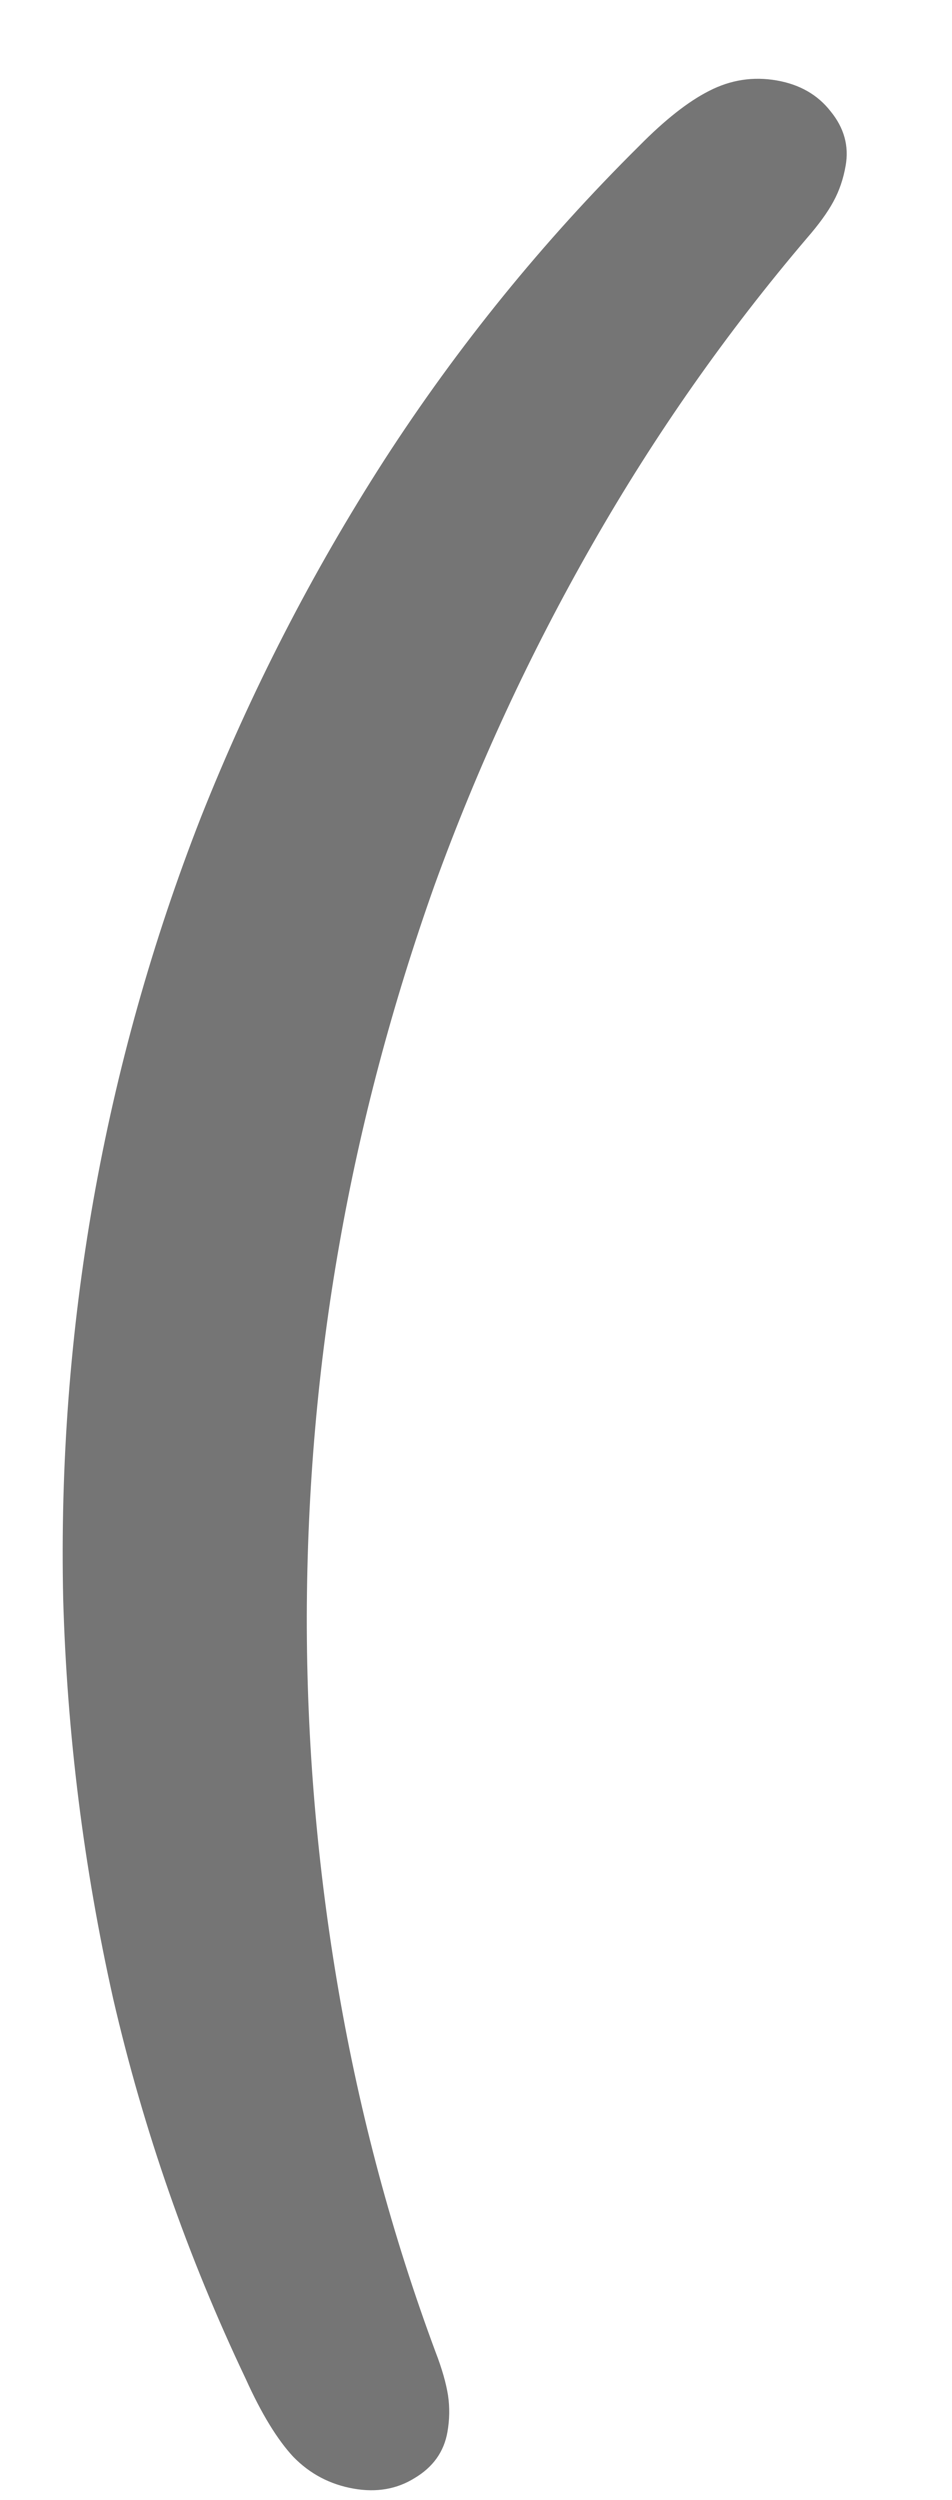 <svg width="8" height="21" viewBox="0 0 8 21" fill="none" xmlns="http://www.w3.org/2000/svg">
<path id="&#244;&#128;&#184;&#143;" d="M2.972 20.903C2.773 20.868 2.604 20.779 2.464 20.635C2.331 20.492 2.197 20.274 2.064 19.979C1.577 18.955 1.206 17.891 0.951 16.788C0.703 15.68 0.563 14.562 0.531 13.432C0.506 12.297 0.591 11.182 0.784 10.085C0.979 8.982 1.28 7.909 1.689 6.863C2.106 5.813 2.619 4.813 3.23 3.863C3.848 2.907 4.562 2.028 5.371 1.226C5.588 1.006 5.784 0.852 5.958 0.764C6.14 0.67 6.33 0.641 6.529 0.676C6.721 0.71 6.871 0.796 6.979 0.934C7.093 1.073 7.136 1.226 7.106 1.393C7.087 1.502 7.053 1.602 7.004 1.692C6.955 1.783 6.881 1.885 6.781 2C6.106 2.793 5.505 3.649 4.98 4.568C4.454 5.487 4.011 6.443 3.651 7.437C3.297 8.433 3.03 9.437 2.852 10.45C2.672 11.469 2.581 12.511 2.578 13.575C2.577 14.632 2.666 15.683 2.846 16.726C3.026 17.769 3.297 18.779 3.66 19.755C3.715 19.897 3.749 20.019 3.765 20.12C3.78 20.222 3.778 20.325 3.76 20.427C3.731 20.594 3.638 20.723 3.483 20.815C3.335 20.907 3.164 20.937 2.972 20.903Z" fill="#757575"/>
</svg>

